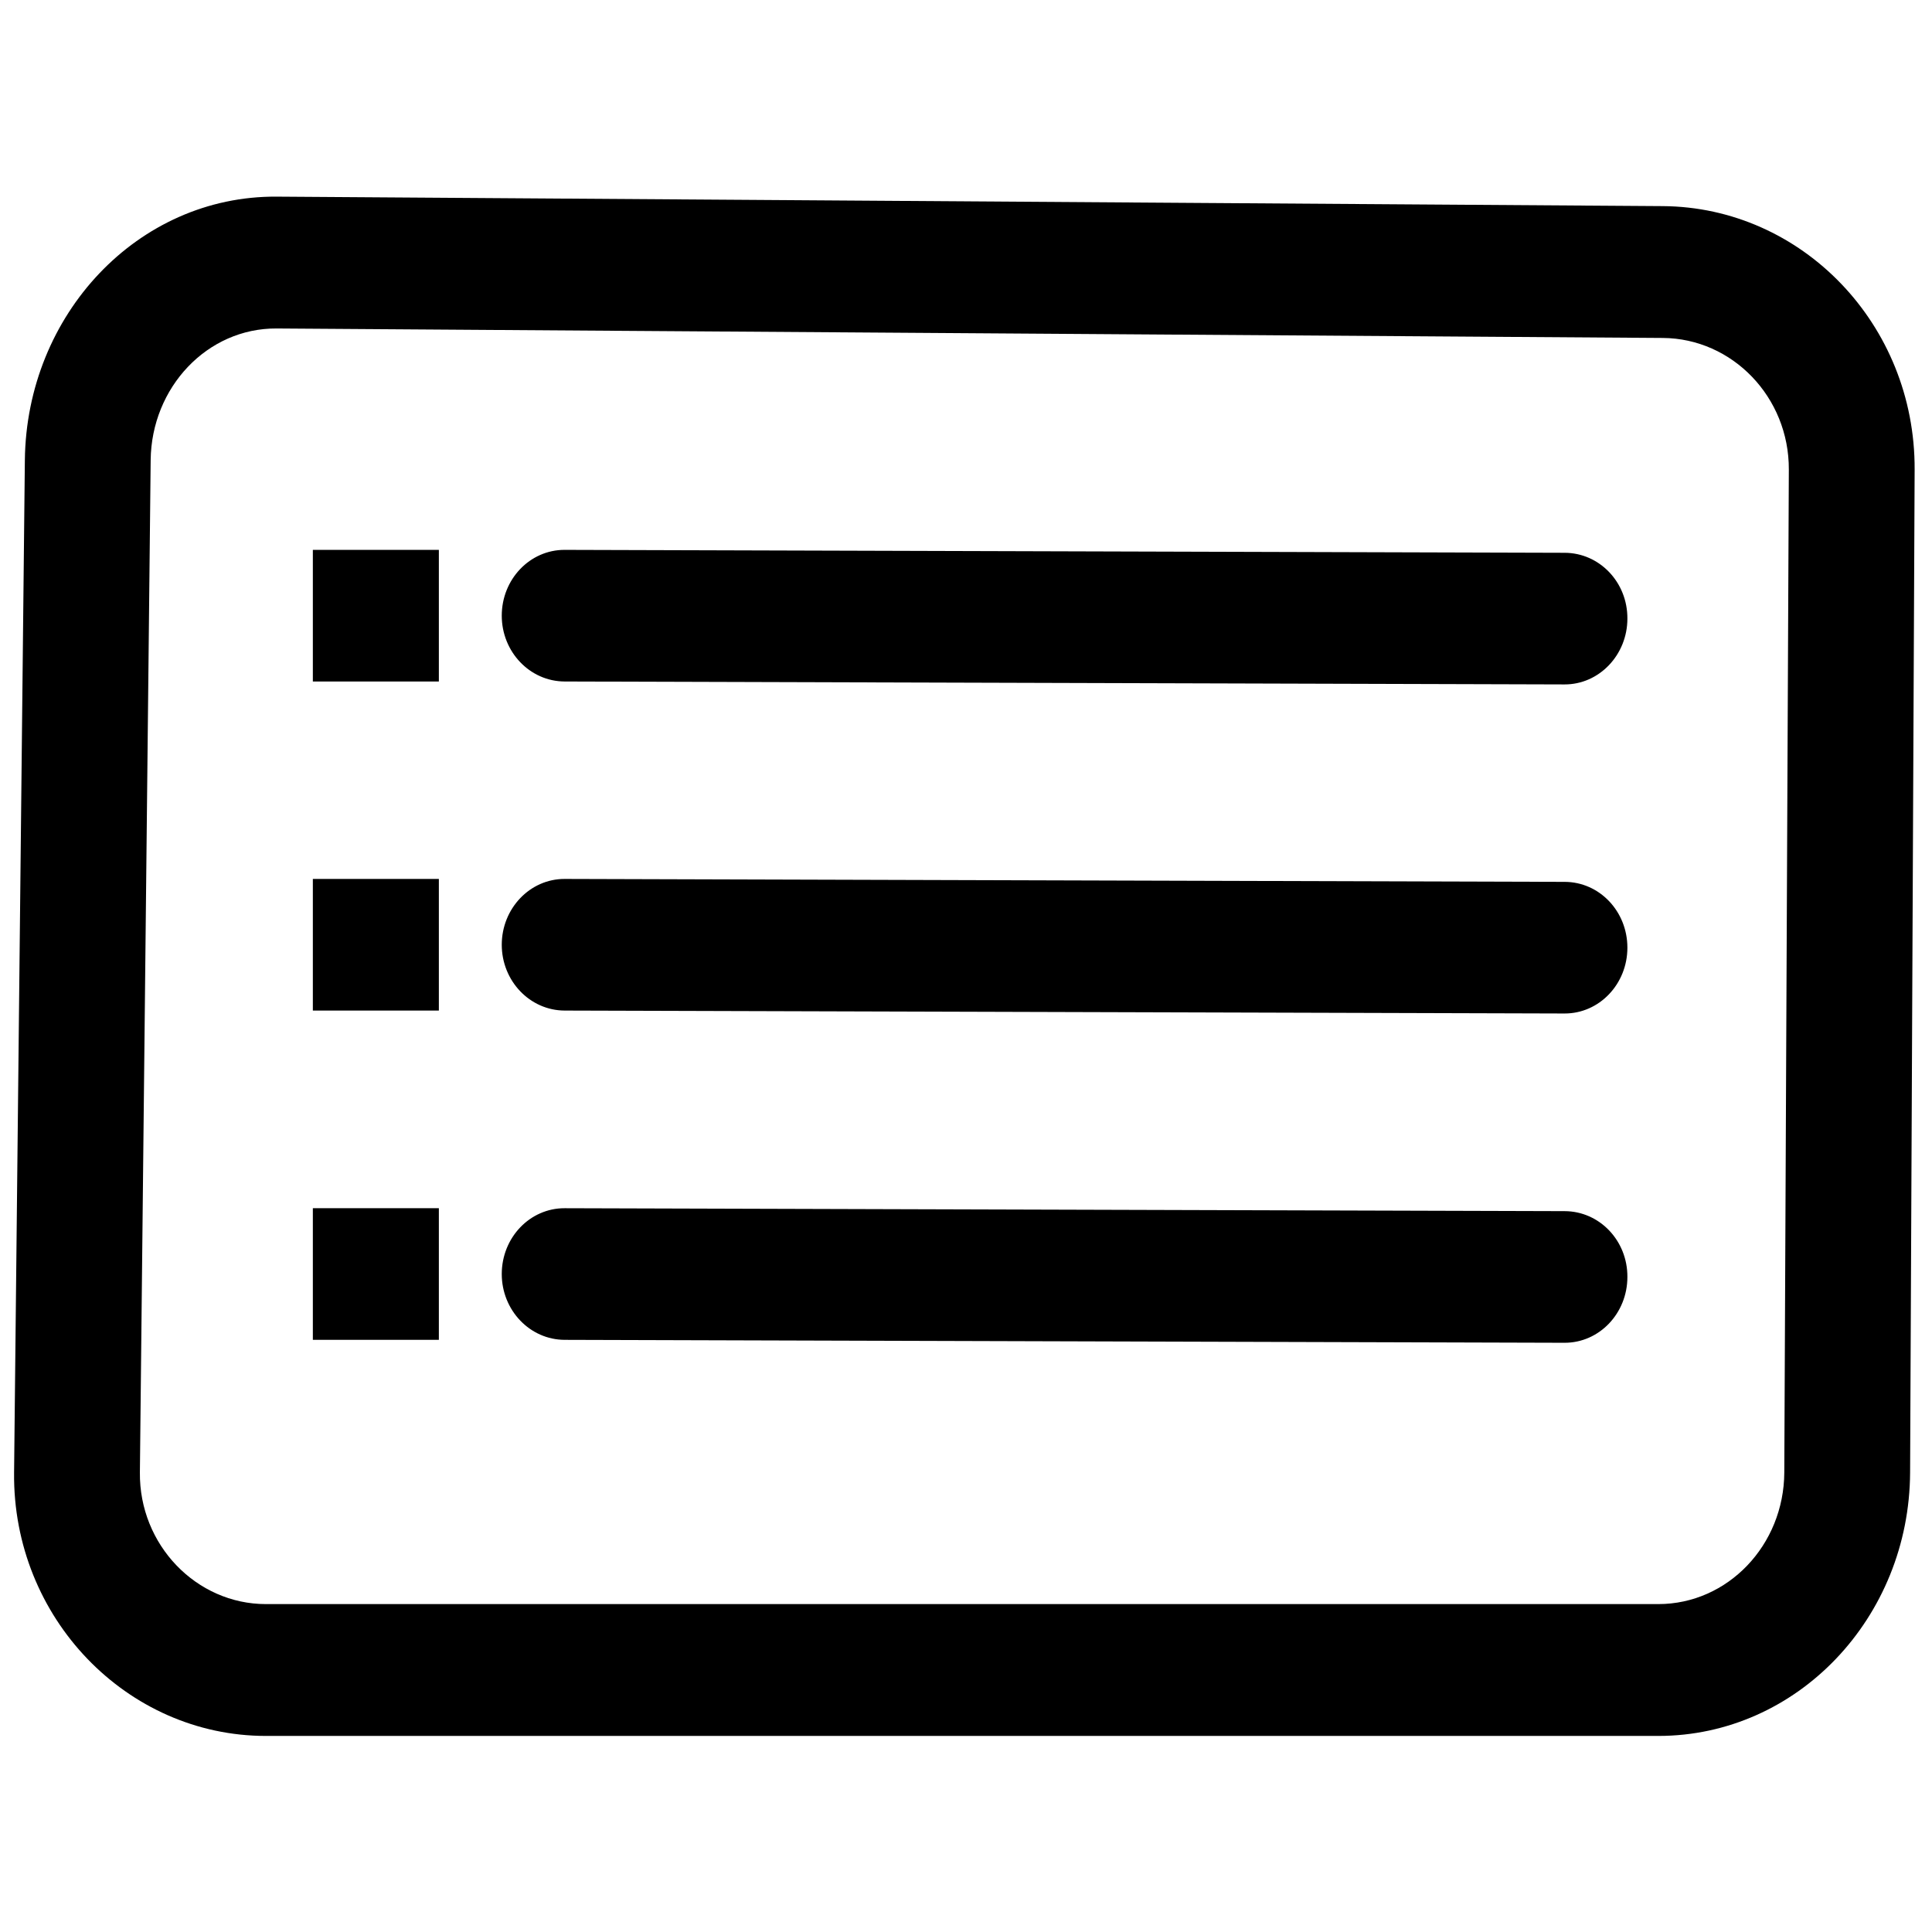 <?xml version="1.0" encoding="UTF-8" standalone="no"?>
<svg
   xmlns:dc="http://purl.org/dc/elements/1.1/"
   xmlns:cc="http://creativecommons.org/ns#"
   xmlns:rdf="http://www.w3.org/1999/02/22-rdf-syntax-ns#"
   xmlns:svg="http://www.w3.org/2000/svg"
   xmlns="http://www.w3.org/2000/svg"
   xmlns:sodipodi="http://sodipodi.sourceforge.net/DTD/sodipodi-0.dtd"
   xmlns:inkscape="http://www.inkscape.org/namespaces/inkscape"
   inkscape:version="0.92.3 (2405546, 2018-03-11)"
   sodipodi:docname="legend.svg"
   id="svg8"
   xml:space="preserve"
   enable-background="new 0 0 1000 1000"
   viewBox="0 0 1000 1000"
   y="0px"
   x="0px"
   version="1.1"><defs
   id="defs12" /><sodipodi:namedview
   inkscape:current-layer="svg8"
   inkscape:window-maximized="0"
   inkscape:window-y="27"
   inkscape:window-x="67"
   inkscape:cy="459.88798"
   inkscape:cx="233.75883"
   inkscape:zoom="0.65902352"
   showgrid="false"
   id="namedview10"
   inkscape:window-height="1324"
   inkscape:window-width="2022"
   inkscape:pageshadow="2"
   inkscape:pageopacity="0"
   guidetolerance="10"
   gridtolerance="10"
   objecttolerance="10"
   borderopacity="1"
   bordercolor="#666666"
   pagecolor="#ffffff" />
<path
   style="fill:#000000;fill-opacity:1;stroke-width:1.071"
   sodipodi:nodetypes="ssssssssssssssssssssssscssssssssssssscsccccccccccccccc"
   d="M 860.673,106.688 143.208,101.781 C 71.283,101.289 13.668,162.909 12.868,238.15 L 7.289,762.254 C 6.489,837.387 65.703,898.515 137.63,898.515 h 720.694 c 71.927,0 130,-61.124 130.341,-136.369 l 2.349,-519.088 C 991.355,167.813 932.598,107.18 860.673,106.688 Z m 62.874,655.458 c -0.17,37.622 -29.26,68.131 -65.224,68.131 H 137.63 c -35.963,0 -65.623,-30.618 -65.224,-68.131 l 5.578,-523.996 c 0.401,-37.621 29.261,-68.377 65.224,-68.131 l 717.465,4.907 c 35.963,0.246 65.393,30.616 65.224,68.131 z M 809.882,286.127 292.27,284.61 c -17.982,-0.053 -32.559,15.2 -32.559,34.065 0,18.758 14.577,34.013 32.559,34.065 l 517.505,1.517 c 17.982,0.053 32.559,-15.308 32.559,-34.065 0.106,-18.865 -14.471,-34.013 -32.452,-34.065 z m 0,170.327 -517.611,-1.517 c -17.982,-0.053 -32.559,15.308 -32.559,34.065 0,18.758 14.577,34.013 32.559,34.065 l 517.505,1.517 c 17.982,0.053 32.559,-15.2 32.559,-34.065 0,-18.865 -14.471,-34.013 -32.452,-34.065 z m 0,170.435 -517.611,-1.517 c -17.982,-0.053 -32.559,15.2 -32.559,34.065 0,18.758 14.577,34.013 32.559,34.065 l 517.505,1.517 c 17.982,0.053 32.559,-15.2 32.559,-34.065 0.106,-18.865 -14.471,-34.013 -32.452,-34.065 z M 161.93,352.741 h 65.224 v -68.131 h -65.224 z m 0,170.327 h 65.224 v -68.131 h -65.224 z m 0,170.435 h 65.224 v -68.131 h -65.224 z"
   id="path4"
   inkscape:connector-curvature="0" />
</svg>